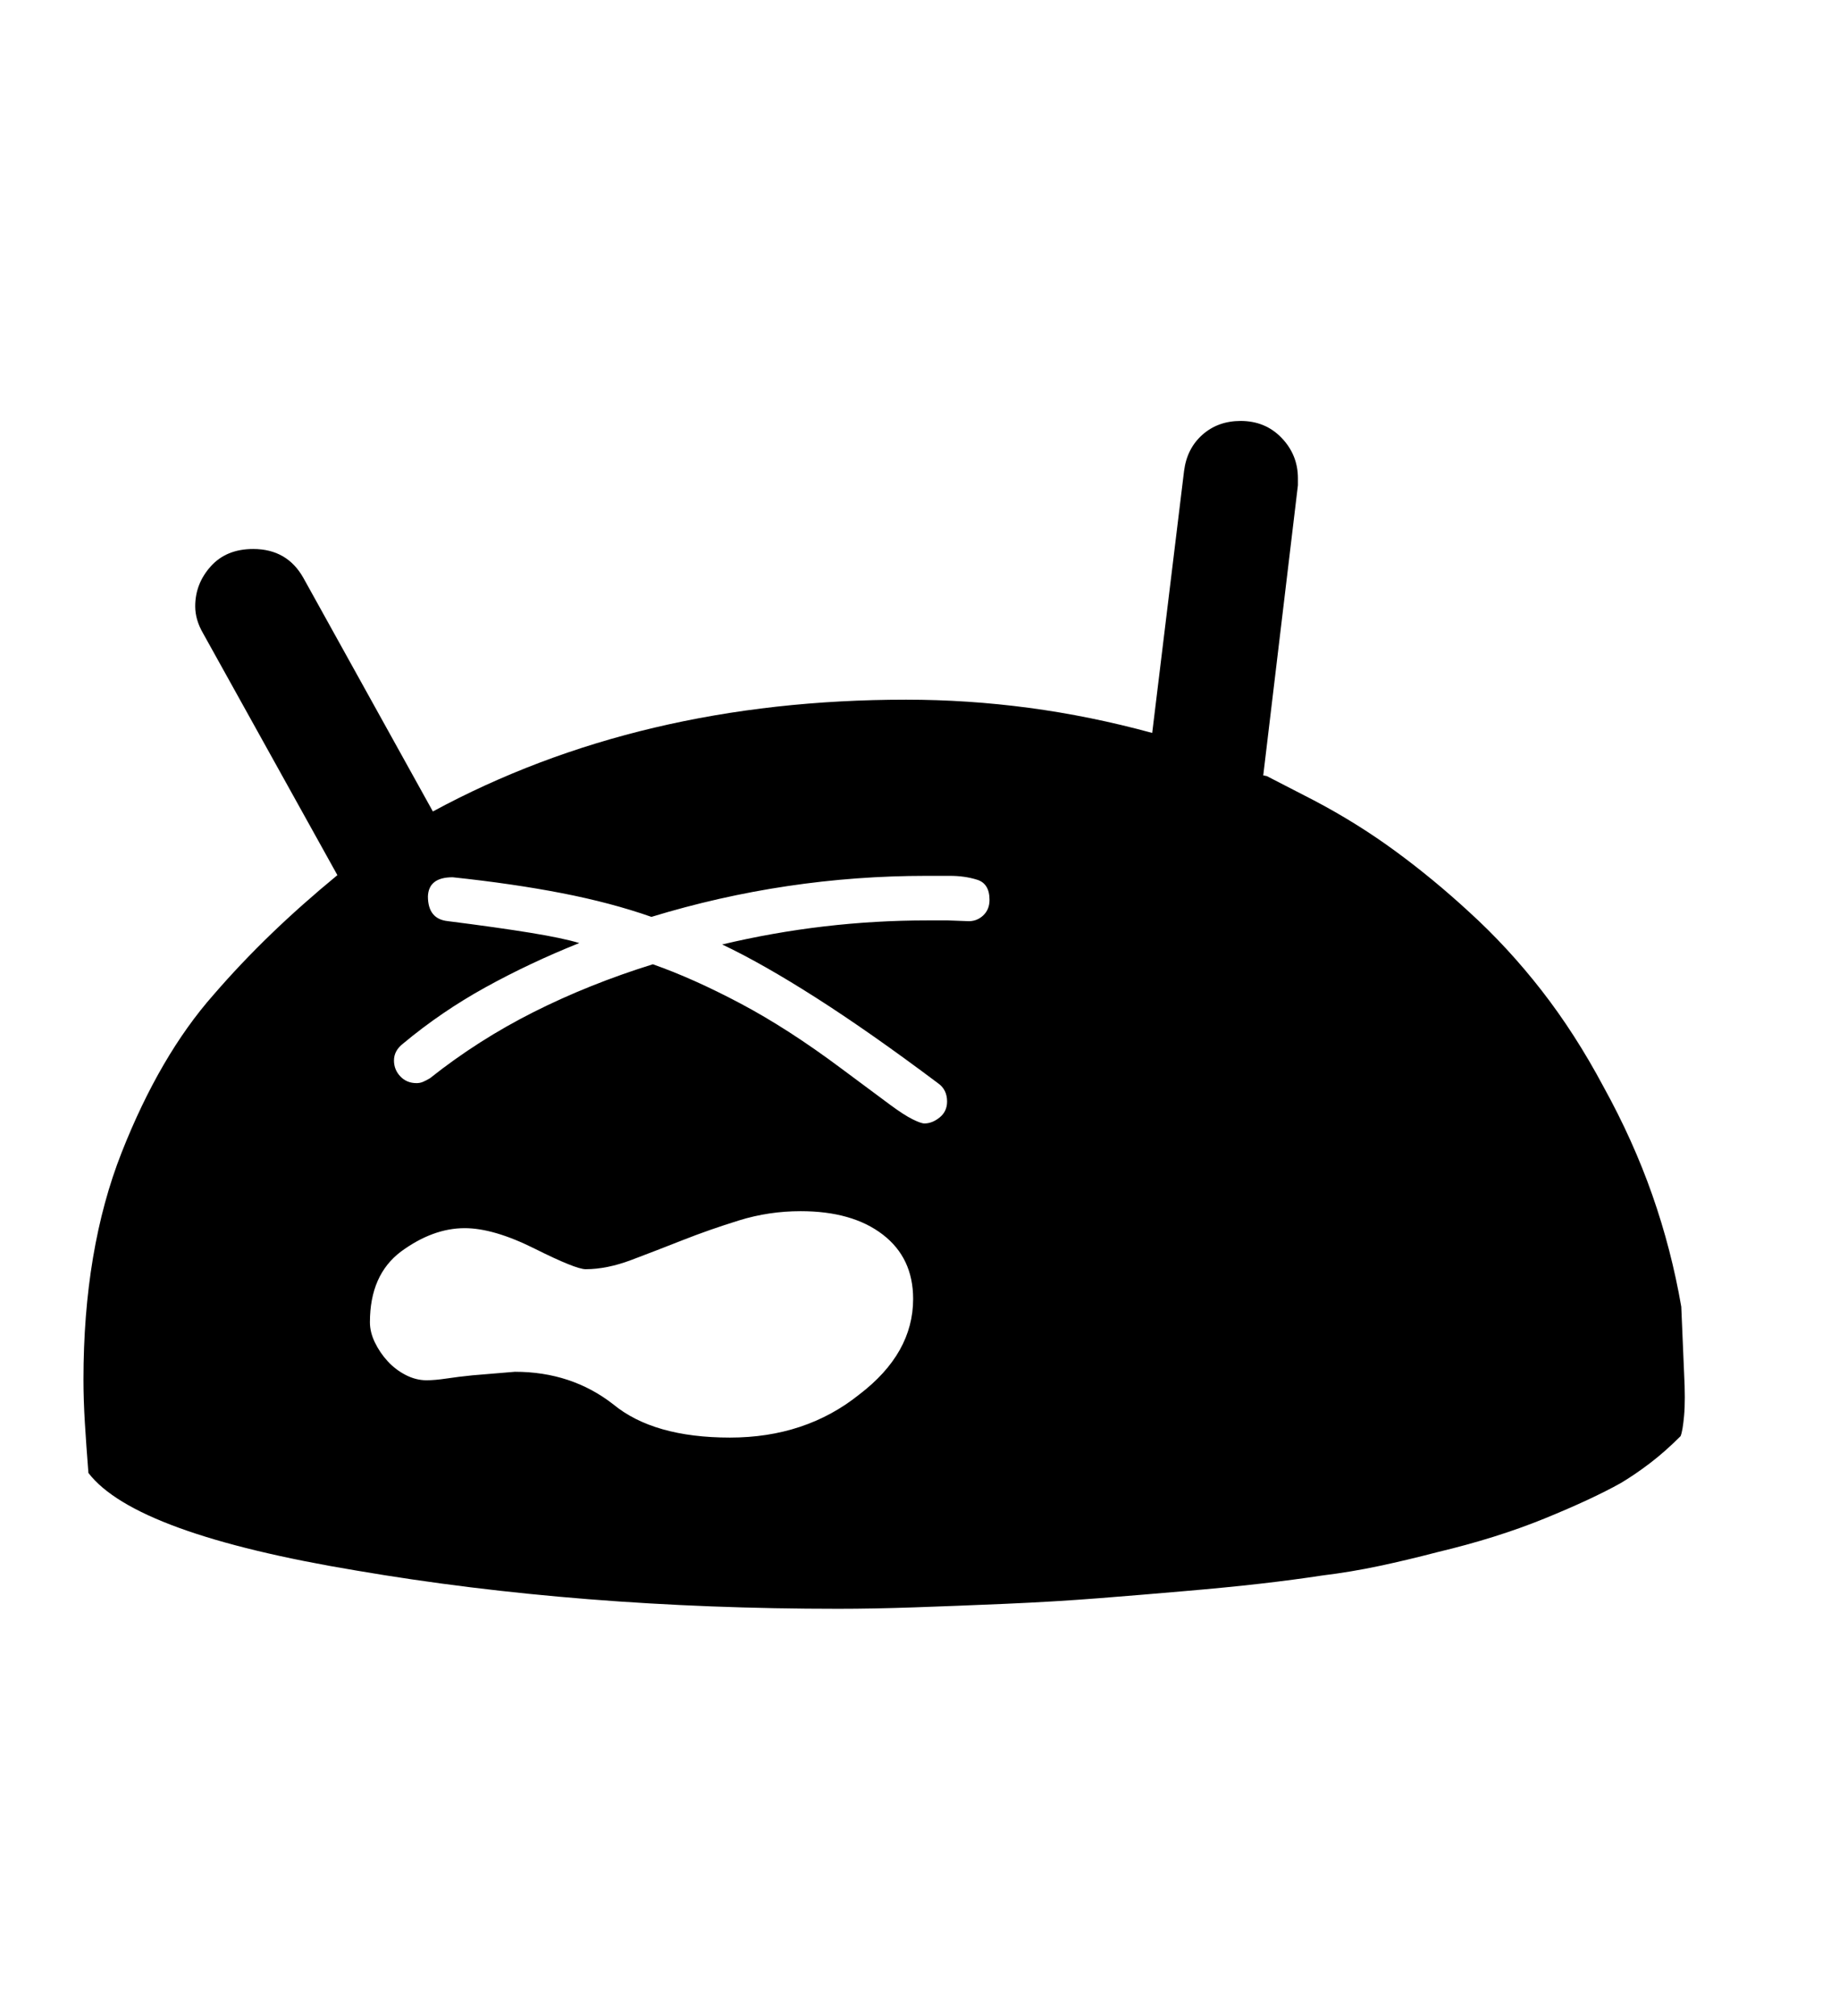 <svg xmlns="http://www.w3.org/2000/svg"
    viewBox="0 0 2600 2850">
  <!--
Digitized data copyright © 2011, Google Corporation.
Android is a trademark of Google and may be registered in certain jurisdictions.
Licensed under the Apache License, Version 2.0
http://www.apache.org/licenses/LICENSE-2.0
  -->
<path d="M1311 1301L1340 1301 1367 1302Q1380 1303 1389.5 1294.5 1399 1286 1399 1272L1399 1272Q1399 1249 1381.5 1243.5 1364 1238 1343 1238L1343 1238 1310 1238Q1111 1238 921 1296L921 1296Q864 1276 794.5 1262.5 725 1249 640 1240L640 1240Q606 1240 605 1267L605 1267Q605 1299 633 1302L633 1302Q704 1311 750 1318.5 796 1326 819 1333L819 1333Q749 1361 686.5 1395.5 624 1430 570 1475L570 1475Q557 1485 557 1499L557 1499Q557 1512 566 1521.5 575 1531 589 1531L589 1531Q594 1531 598.5 1529 603 1527 608 1524L608 1524Q676 1470 754.5 1430.5 833 1391 923 1363L923 1363Q980 1383 1047 1418.5 1114 1454 1189 1510L1189 1510 1259 1562Q1278 1576 1290 1582 1302 1588 1307 1588L1307 1588Q1318 1588 1328.5 1579.5 1339 1571 1339 1557L1339 1557Q1339 1540 1326 1531L1326 1531Q1230 1459 1154 1410.5 1078 1362 1021 1335L1021 1335Q1164 1301 1311 1301L1311 1301ZM1291 1836L1291 1836Q1291 1778 1248 1745 1205 1712 1132 1712L1132 1712Q1087 1712 1045 1725 1003 1738 965 1753 927 1768 892.5 1781 858 1794 828 1794L828 1794Q814 1794 756 1765L756 1765Q698 1736 657 1736L657 1736Q612 1736 567 1769L567 1769Q523 1802 523 1869L523 1869Q523 1883 530 1897.5 537 1912 548 1924 559 1936 573.5 1943.5 588 1951 603 1951L603 1951Q615 1951 631.5 1948.5 648 1946 668 1944L668 1944 728 1939Q808 1939 867 1985L867 1985Q924 2032 1032 2032L1032 2032Q1139 2032 1215 1971L1215 1971Q1291 1913 1291 1836ZM2377 1847L2377 1847 2381 1941Q2383 1979 2381 2001 2379 2023 2376 2030L2376 2030Q2354 2052 2333 2068 2312 2084 2292 2096L2292 2096Q2251 2119 2183.5 2146.5 2116 2174 2032 2194L2032 2194Q1990 2205 1950 2213.5 1910 2222 1869 2227L1869 2227Q1830 2233 1782 2238.5 1734 2244 1675 2249L1675 2249Q1618 2254 1554.5 2259 1491 2264 1421 2267L1421 2267Q1351 2270 1292.5 2272 1234 2274 1185 2274L1185 2274Q820 2274 504 2220L504 2220Q191 2168 125 2082L125 2082Q122 2044 120 2011.5 118 1979 118 1950L118 1950Q118 1766 172 1629L172 1629Q226 1492 302 1406L302 1406Q340 1362 383 1320.5 426 1279 477 1237L477 1237 287 895Q276 876 276 857L276 857Q276 825 298 800.5 320 776 358 776L358 776Q406 776 429 817L429 817 612 1147Q904 989 1281 989L1281 989Q1368 989 1454.5 1000.5 1541 1012 1629 1036L1629 1036 1674 666Q1678 634 1700 614.5 1722 595 1754 595L1754 595Q1789 595 1812 619 1835 643 1835 676L1835 676 1835 686 1786 1096 1791 1097 1857 1131Q1918 1163 1972 1202.5 2026 1242 2077 1289L2077 1289Q2132 1339 2179.5 1400 2227 1461 2267 1536L2267 1536Q2309 1612 2336 1689 2363 1766 2377 1847Z"/>
</svg>
